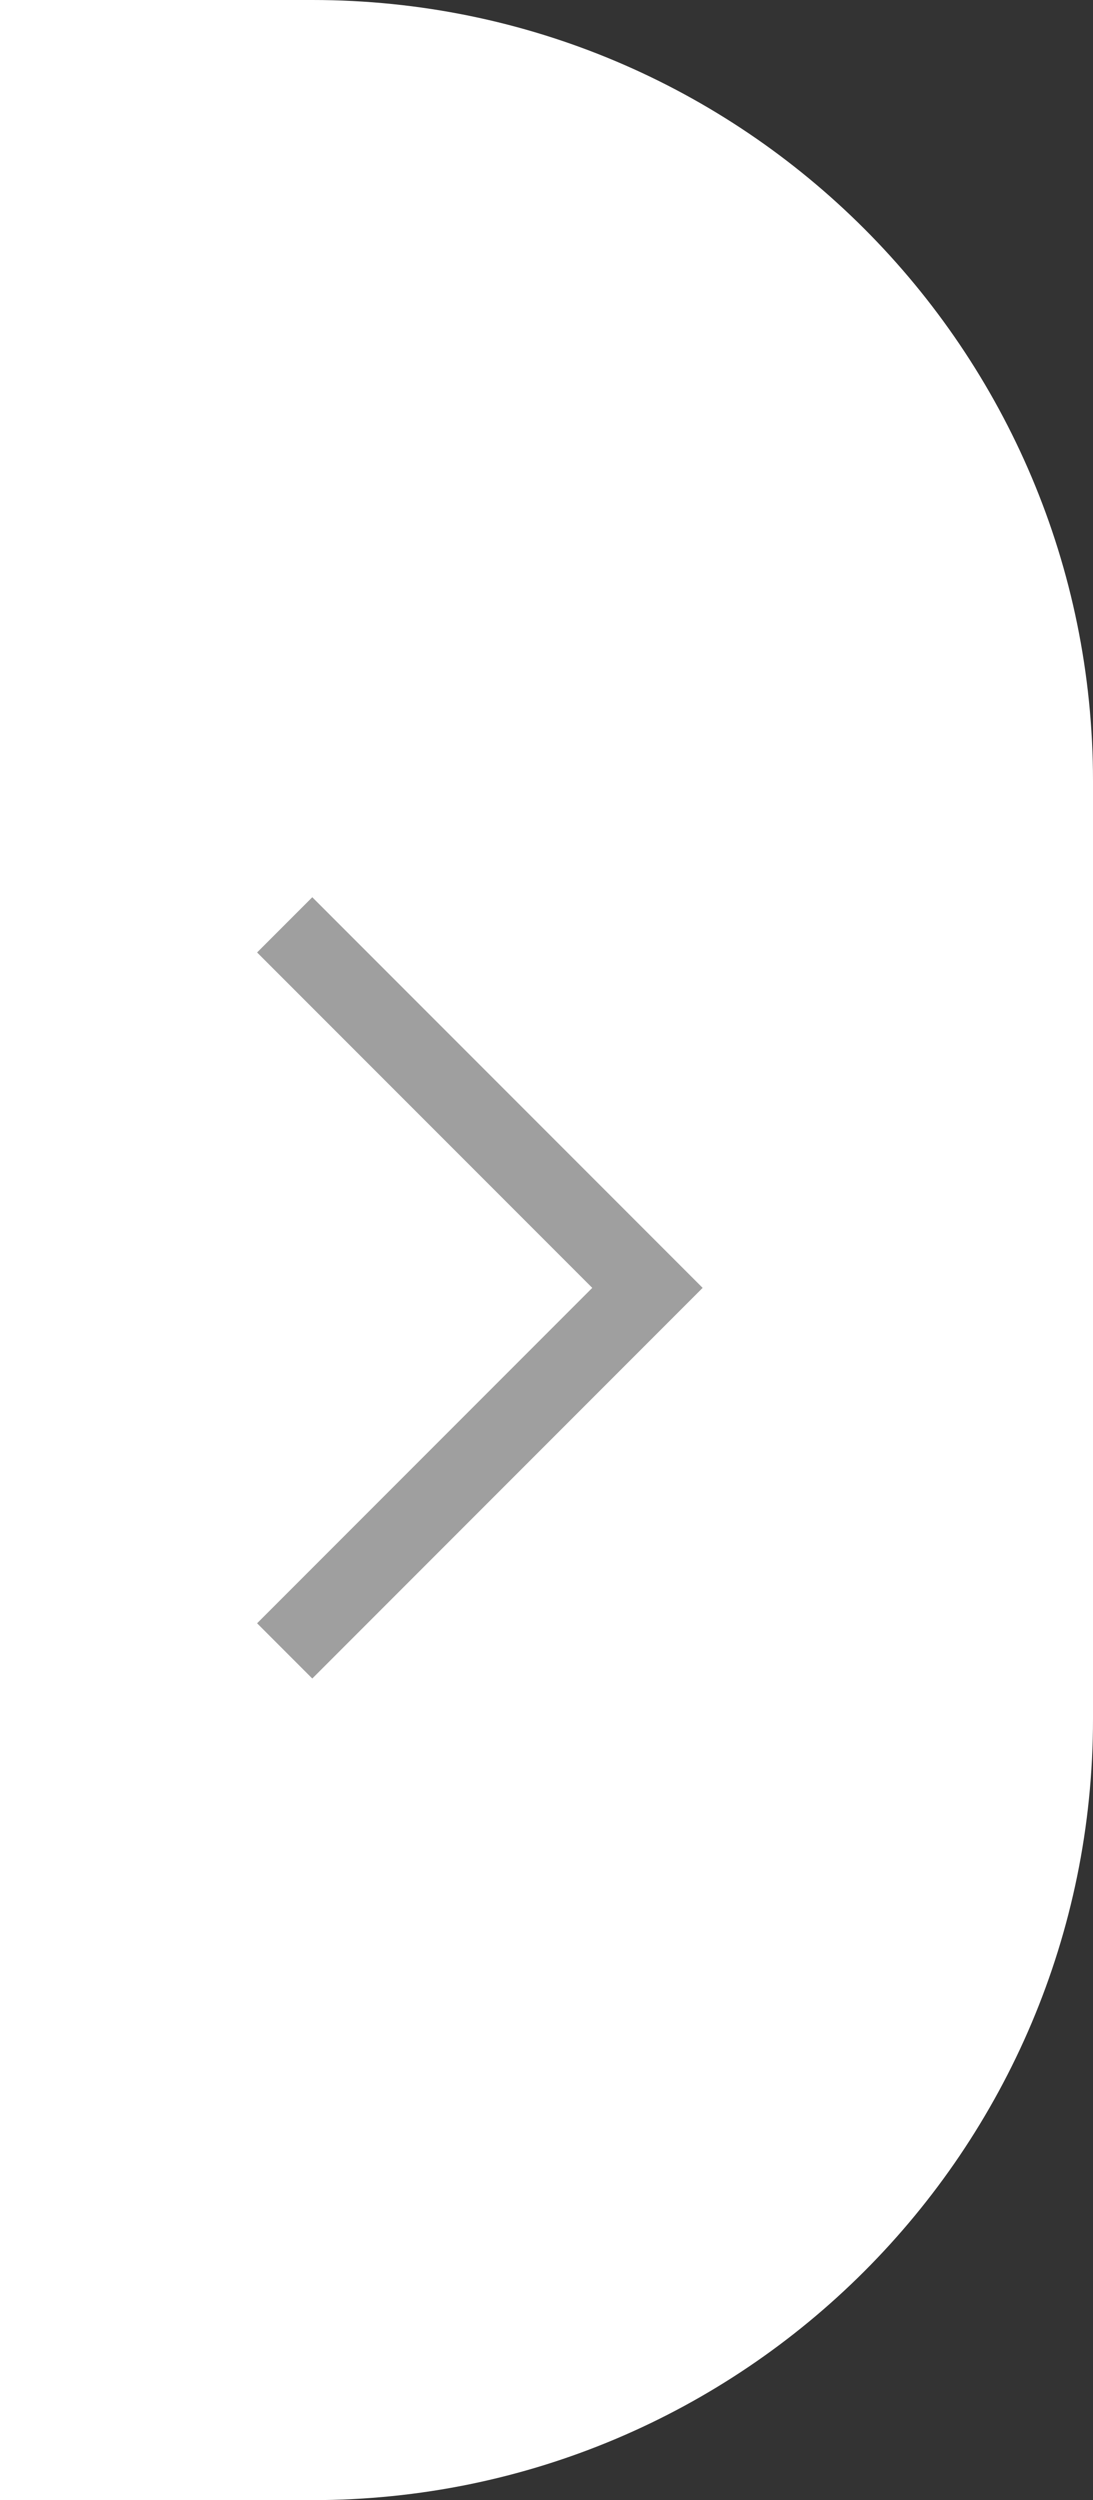 <?xml version="1.0" encoding="UTF-8"?>
<svg width="14px" height="32px" viewBox="0 0 14 32" version="1.1" xmlns="http://www.w3.org/2000/svg" xmlns:xlink="http://www.w3.org/1999/xlink">
    <rect x="0" y="0" width="14" height="32" fill="#333333" stroke="none"/>
    <title>Group</title>
    <defs>
        <polygon id="path-1" points="0 5 5 0 5.707 0.707 1.414 5 5.707 9.293 5 10"></polygon>
    </defs>
    <g id="Symbols" stroke="none" stroke-width="1" fill="none" fill-rule="evenodd">
        <g id="Menu/home-reduced-GRT" transform="translate(-100, -33)">
            <g id="Group" transform="translate(107, 49) scale(-1, 1) translate(-107, -49) translate(100, 33)">
                <path d="M10,0 L14,0 L14,0 L14,32 L10,32 C4.477,32 6.76353751e-16,27.523 0,22 L0,10 C-6.76353751e-16,4.477 4.477,1.01453063e-15 10,0 Z" id="Rectangle" fill="#FFFFFF"></path>
                <g id="A---Icon-Header-Copy" transform="translate(5, 11.484)">
                    <mask id="mask-2" fill="white">
                        <use xlink:href="#path-1"></use>
                    </mask>
                    <use id="icon-color" fill="#9F9F9F" xlink:href="#path-1"></use>
                </g>
            </g>
        </g>
    </g>
</svg>
